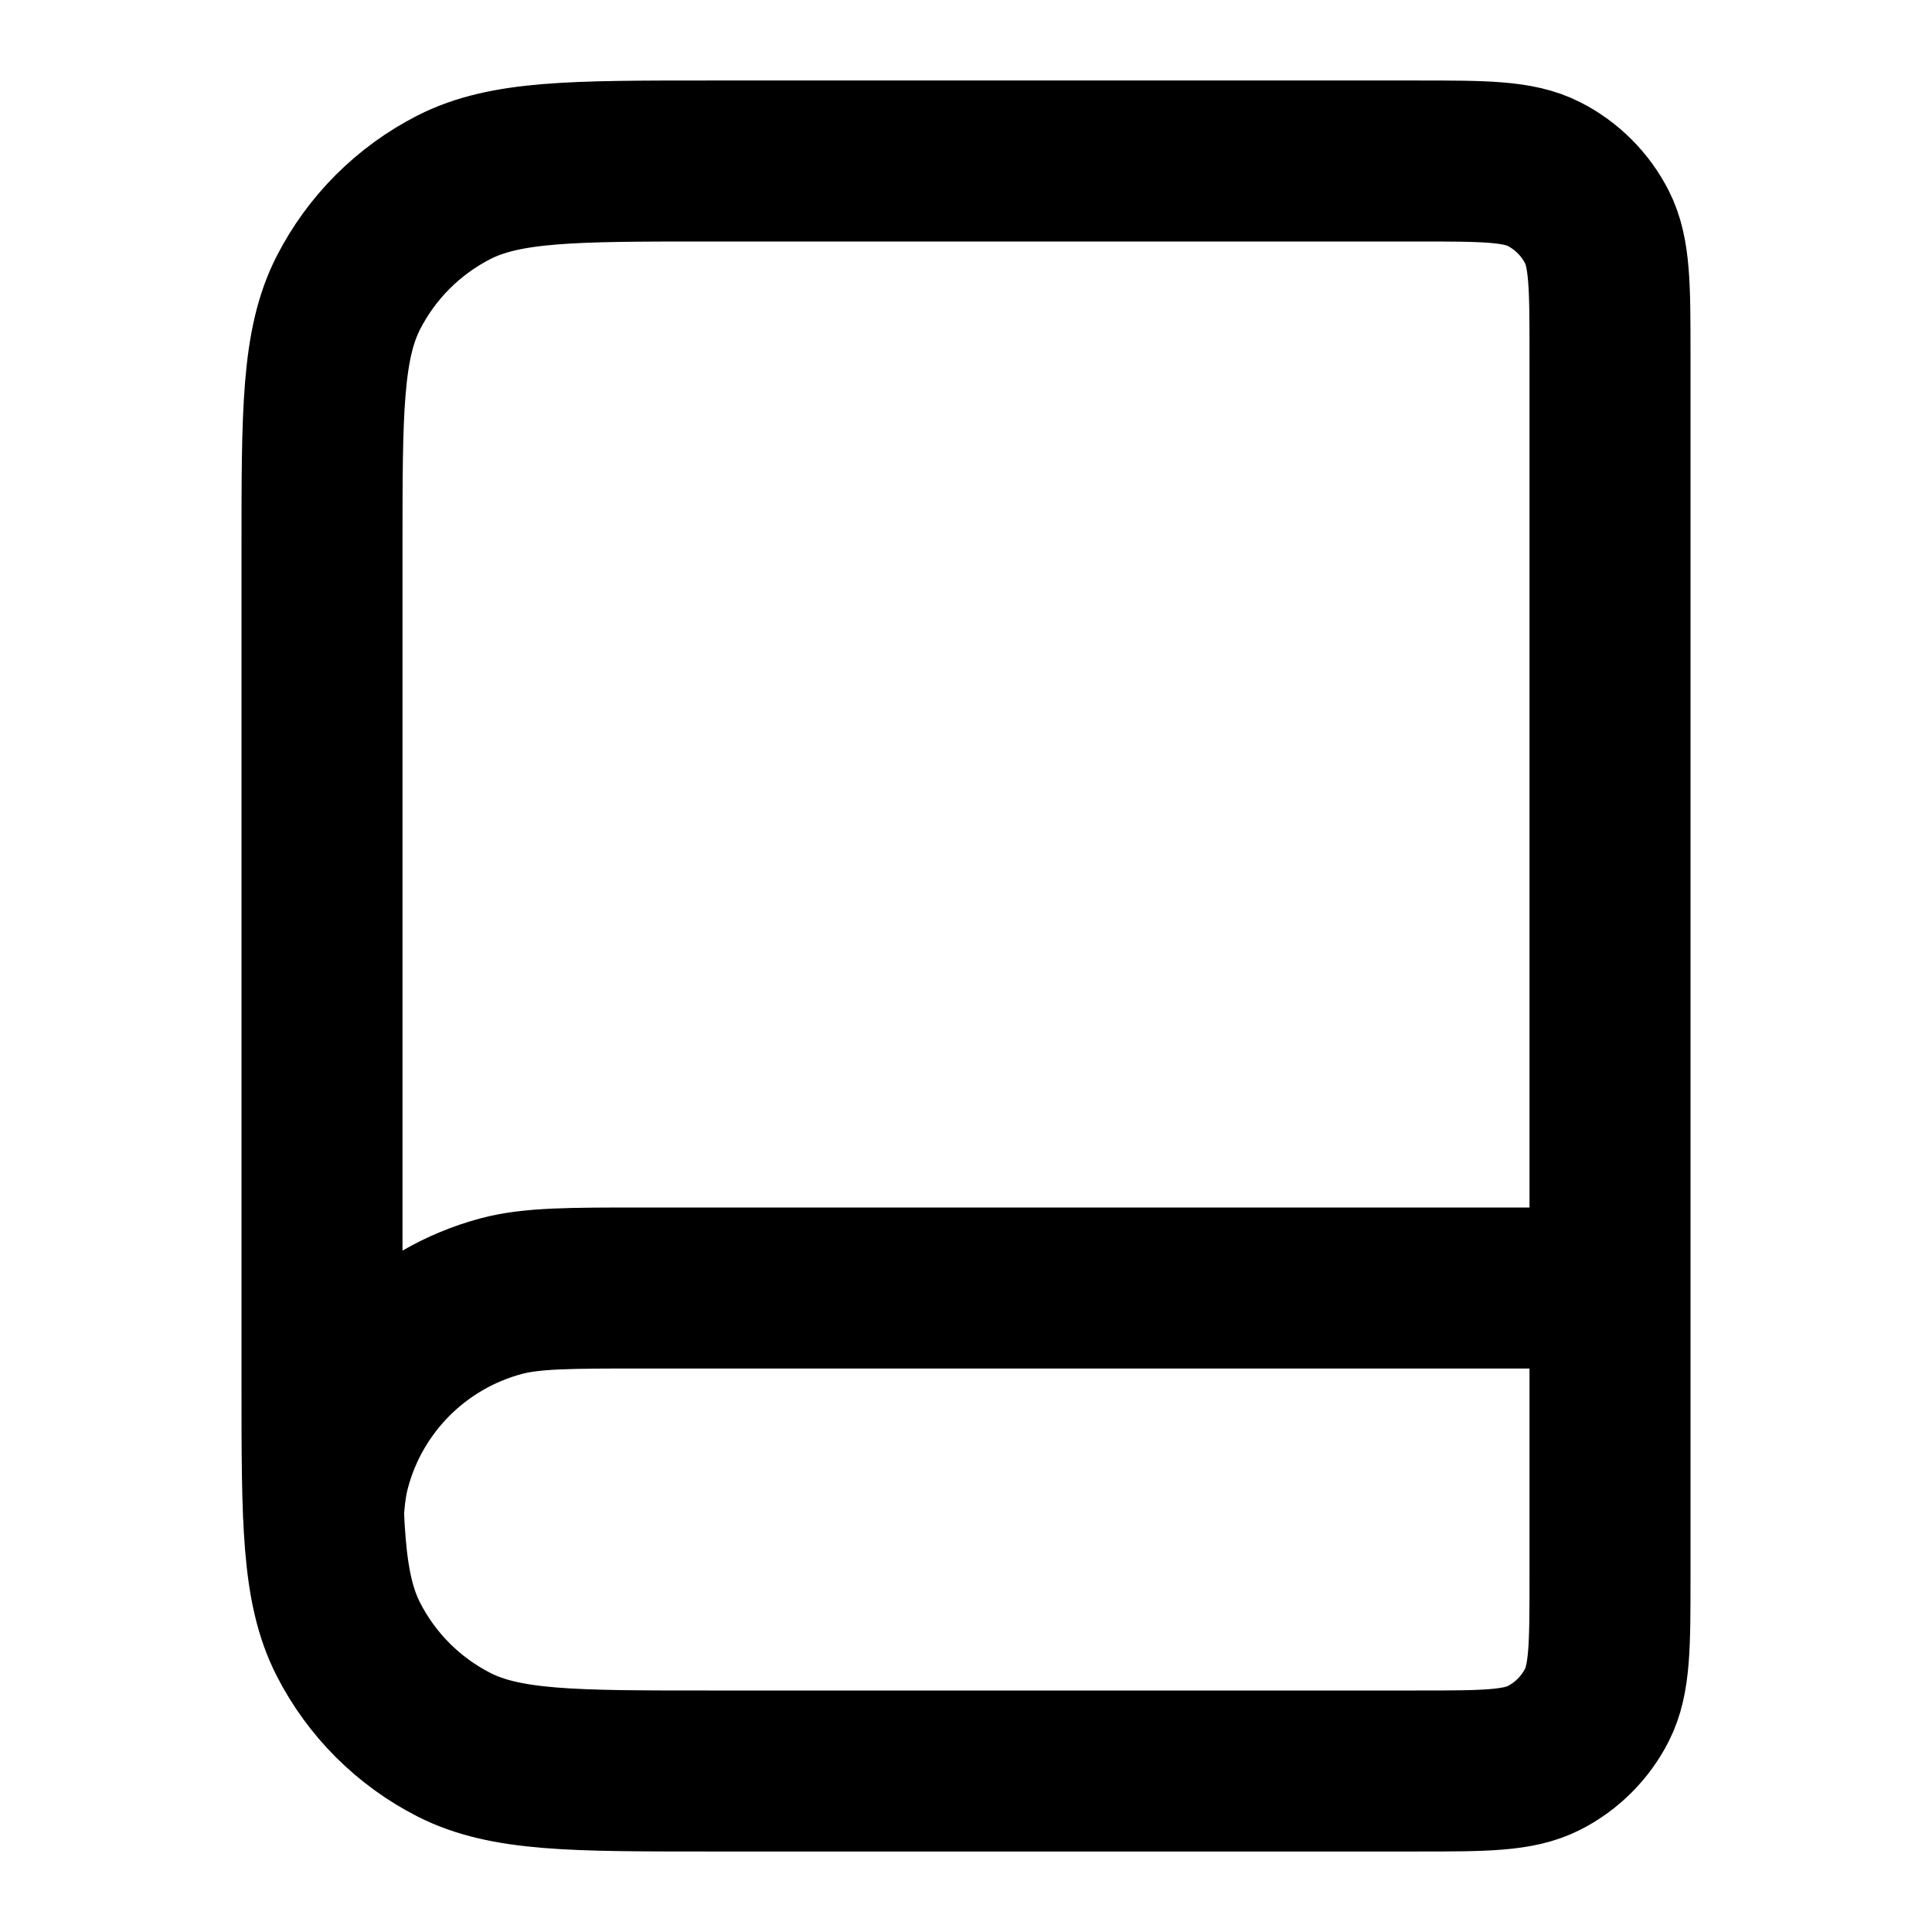 <svg width="24" height="24" viewBox="0 0 24 24" fill="none" xmlns="http://www.w3.org/2000/svg">
<path d="M19.999 16H7.999C7.069 16 6.604 16 6.223 16.102C5.188 16.38 4.379 17.188 4.102 18.224C4.057 18.39 4.032 18.573 4.018 18.803M8.8 22H17.6C18.44 22 18.86 22 19.181 21.837C19.463 21.693 19.693 21.463 19.837 21.181C20 20.86 20 20.44 20 19.6V4.4C20 3.56 20 3.14 19.837 2.819C19.693 2.537 19.463 2.307 19.181 2.163C18.86 2 18.44 2 17.6 2H8.8C7.12 2 6.28 2 5.638 2.327C5.074 2.615 4.615 3.074 4.327 3.638C4 4.28 4 5.12 4 6.8V17.2C4 18.88 4 19.72 4.327 20.362C4.615 20.927 5.074 21.385 5.638 21.673C6.28 22 7.12 22 8.8 22Z" stroke="currentColor" stroke-width="2" stroke-linecap="round"/>
</svg>
